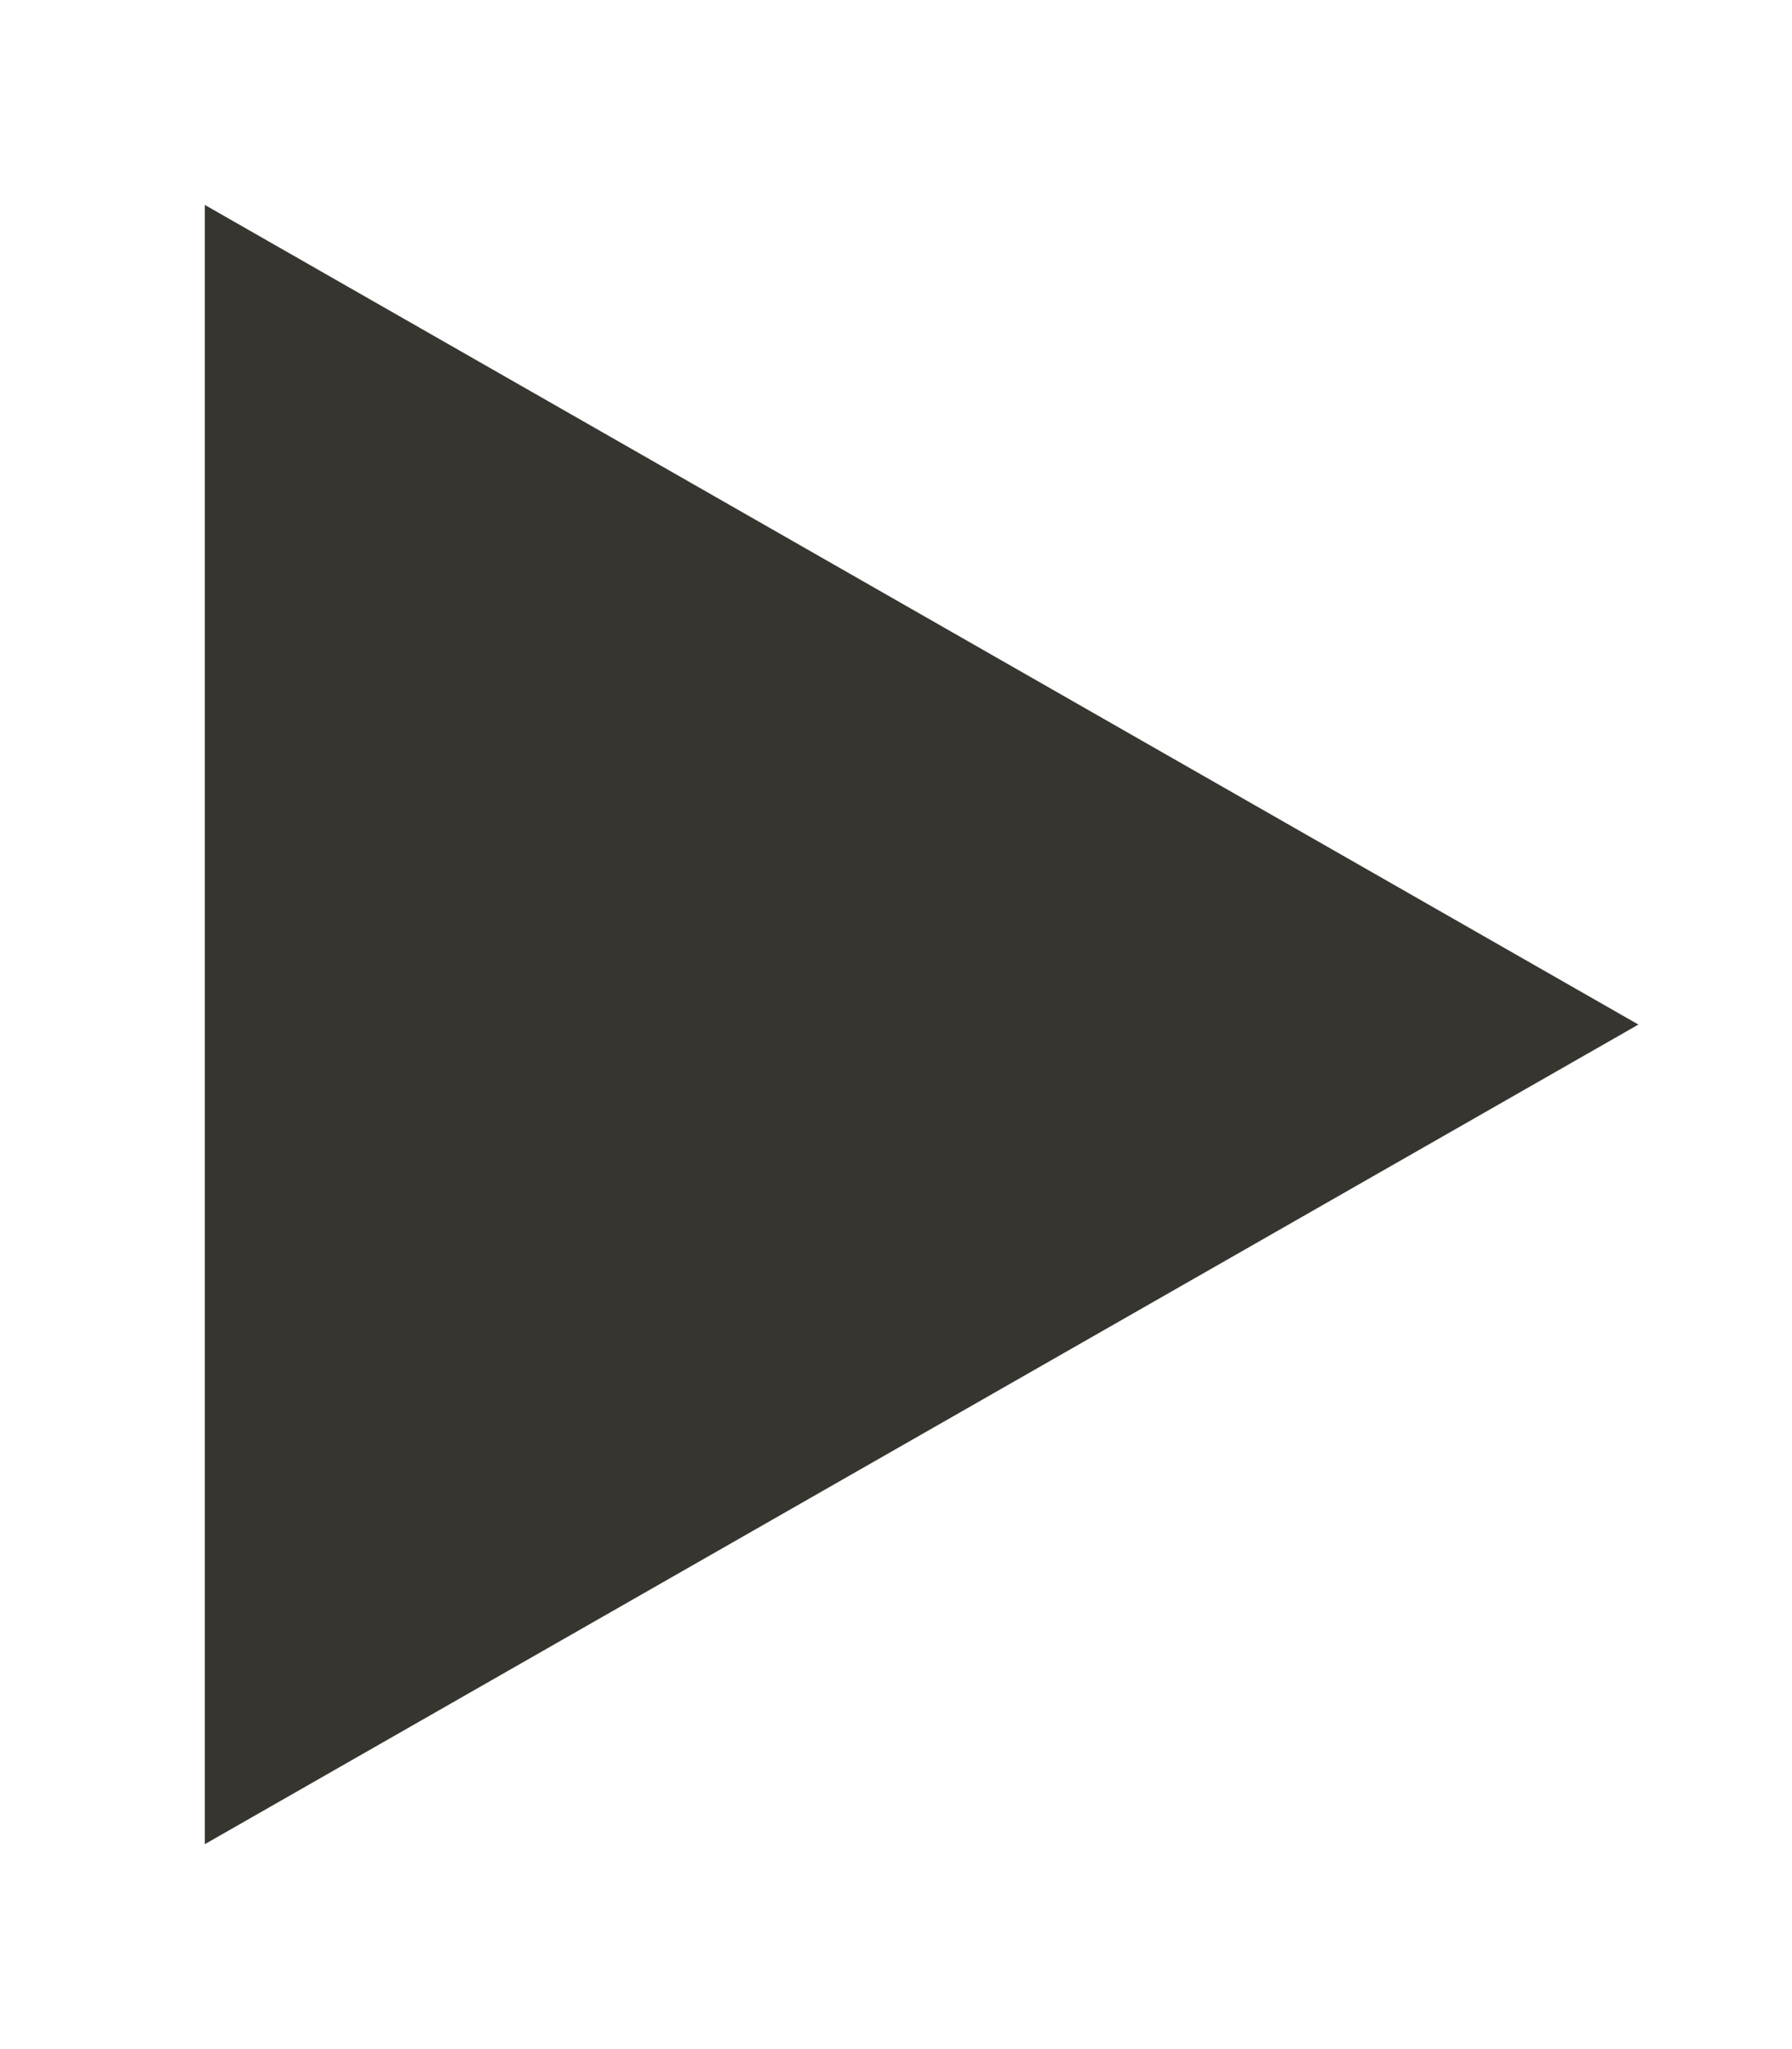 <!-- Generated by IcoMoon.io -->
<svg version="1.1" xmlns="http://www.w3.org/2000/svg" width="35" height="40" viewBox="0 0 35 40">
<title>mp-play-2</title>
<path fill="#37352f" d="M4 4v32l28-16z"></path>
</svg>
